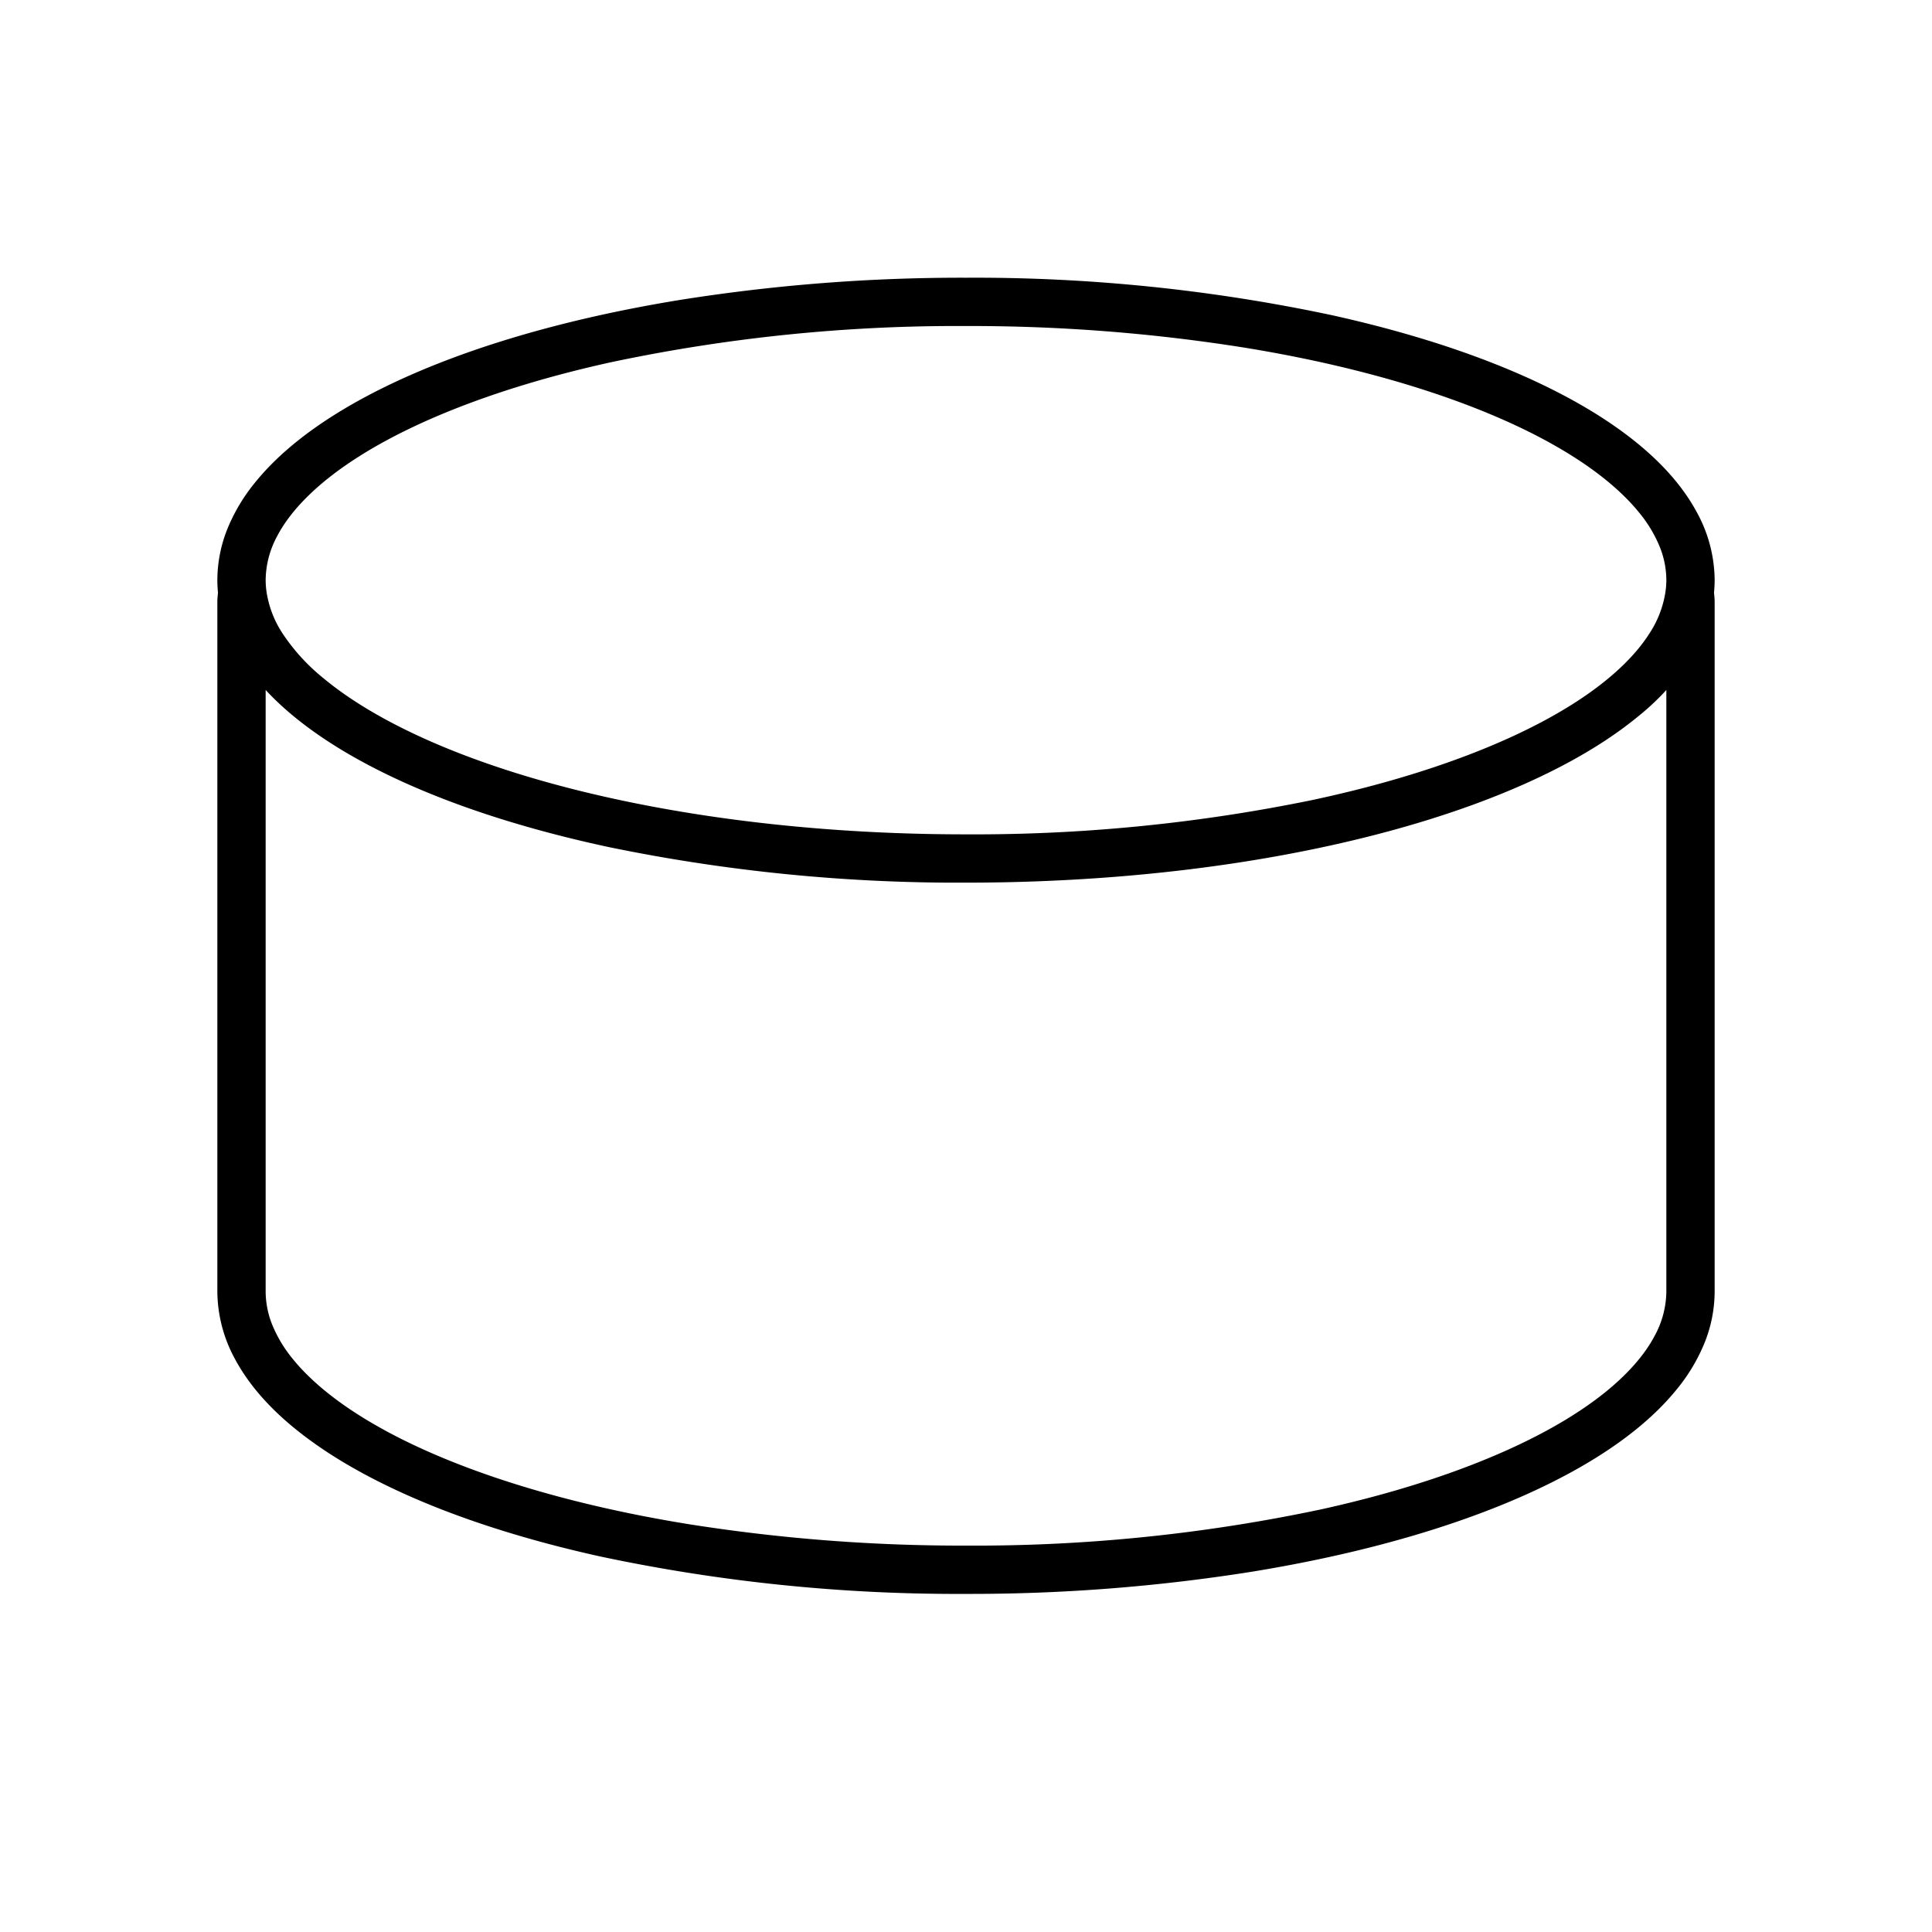 <svg xmlns="http://www.w3.org/2000/svg" viewBox="0 0 320 320"><defs><style>.a{fill:#1a1a1a;}</style></defs><title>flat-cylinder</title><path  d="M279.856,98.272l-3.947.648a5.256,5.256,0,0,1,.091.806V213.902a15.6,15.6,0,0,1-1.968,7.41c-2.314,4.377-6.901,8.926-13.542,13.113-9.943,6.298-24.357,11.757-41.621,15.562A276.477,276.477,0,0,1,160,256a289.223,289.223,0,0,1-46.068-3.571c-21.189-3.433-39.137-9.21-51.461-16.23-6.164-3.499-10.898-7.304-13.967-11.105a21.925,21.925,0,0,1-3.404-5.649,14.869,14.869,0,0,1-1.1-5.542V99.726a5.256,5.256,0,0,1,.091-.806l-3.947-.648-3.971.48A25.152,25.152,0,0,0,40.136,109.34c3.72,5.769,9.577,10.789,17.055,15.233,11.229,6.649,26.212,12.002,43.764,15.756A286.003,286.003,0,0,0,160,146.195c32.597-.008,62.2-4.906,84.341-13.039,11.074-4.079,20.297-8.956,27.147-14.628a40.739,40.739,0,0,0,8.375-9.188,25.152,25.152,0,0,0,3.964-10.588l-3.971-.48-3.947.648,3.947-.648-3.971-.48a17.16,17.16,0,0,1-2.753,7.226c-2.737,4.285-7.63,8.668-14.404,12.675-10.15,6.027-24.427,11.206-41.354,14.814A278.072,278.072,0,0,1,160,138.195c-31.779.008-60.627-4.832-81.581-12.548C67.945,121.802,59.46,117.226,53.618,112.37a32.836,32.836,0,0,1-6.751-7.354,17.159,17.159,0,0,1-2.753-7.225,4,4,0,0,0-7.918-.169A12.758,12.758,0,0,0,36,99.726V213.902a23.615,23.615,0,0,0,2.908,11.171c3.28,6.126,8.938,11.43,16.328,16.113,11.103,7.008,26.257,12.646,44.171,16.612A284.403,284.403,0,0,0,160,264a297.187,297.187,0,0,0,47.351-3.674c21.881-3.564,40.578-9.479,54.132-17.172,6.775-3.858,12.288-8.167,16.231-13.026a29.896,29.896,0,0,0,4.62-7.726A22.884,22.884,0,0,0,284,213.902V99.726a12.758,12.758,0,0,0-.196-2.103,4,4,0,0,0-7.918.168ZM160,50V46a297.173,297.173,0,0,0-47.351,3.674c-21.881,3.564-40.578,9.479-54.132,17.172-6.775,3.858-12.288,8.167-16.231,13.026a29.887,29.887,0,0,0-4.62,7.726A22.884,22.884,0,0,0,36,96.098a21.916,21.916,0,0,0,.173,2.658l0-.004A25.152,25.152,0,0,0,40.136,109.34c3.72,5.769,9.577,10.789,17.055,15.233,11.229,6.649,26.212,12.002,43.764,15.756A286.003,286.003,0,0,0,160,146.195c32.597-.008,62.2-4.906,84.341-13.039,11.074-4.079,20.297-8.956,27.147-14.628a40.739,40.739,0,0,0,8.375-9.188,25.152,25.152,0,0,0,3.964-10.588l0,.004A21.916,21.916,0,0,0,284,96.098a23.615,23.615,0,0,0-2.908-11.171c-3.28-6.126-8.938-11.43-16.328-16.113-11.103-7.008-26.257-12.647-44.171-16.612A284.402,284.402,0,0,0,160,46v8a289.208,289.208,0,0,1,46.068,3.571c21.189,3.433,39.137,9.21,51.461,16.23,6.164,3.499,10.898,7.304,13.967,11.105A21.924,21.924,0,0,1,274.9,90.556a14.869,14.869,0,0,1,1.1,5.542,13.984,13.984,0,0,1-.114,1.69l0,.004a17.16,17.16,0,0,1-2.753,7.226c-2.737,4.285-7.63,8.668-14.404,12.675-10.15,6.027-24.427,11.206-41.354,14.814A278.072,278.072,0,0,1,160,138.195c-31.779.008-60.627-4.832-81.581-12.548C67.945,121.802,59.46,117.226,53.618,112.37a32.836,32.836,0,0,1-6.751-7.354,17.159,17.159,0,0,1-2.753-7.225l0-.004A13.984,13.984,0,0,1,44,96.098a15.6,15.6,0,0,1,1.968-7.41c2.314-4.377,6.901-8.926,13.542-13.113,9.943-6.298,24.357-11.757,41.621-15.562A276.478,276.478,0,0,1,160,54Z"/></svg>